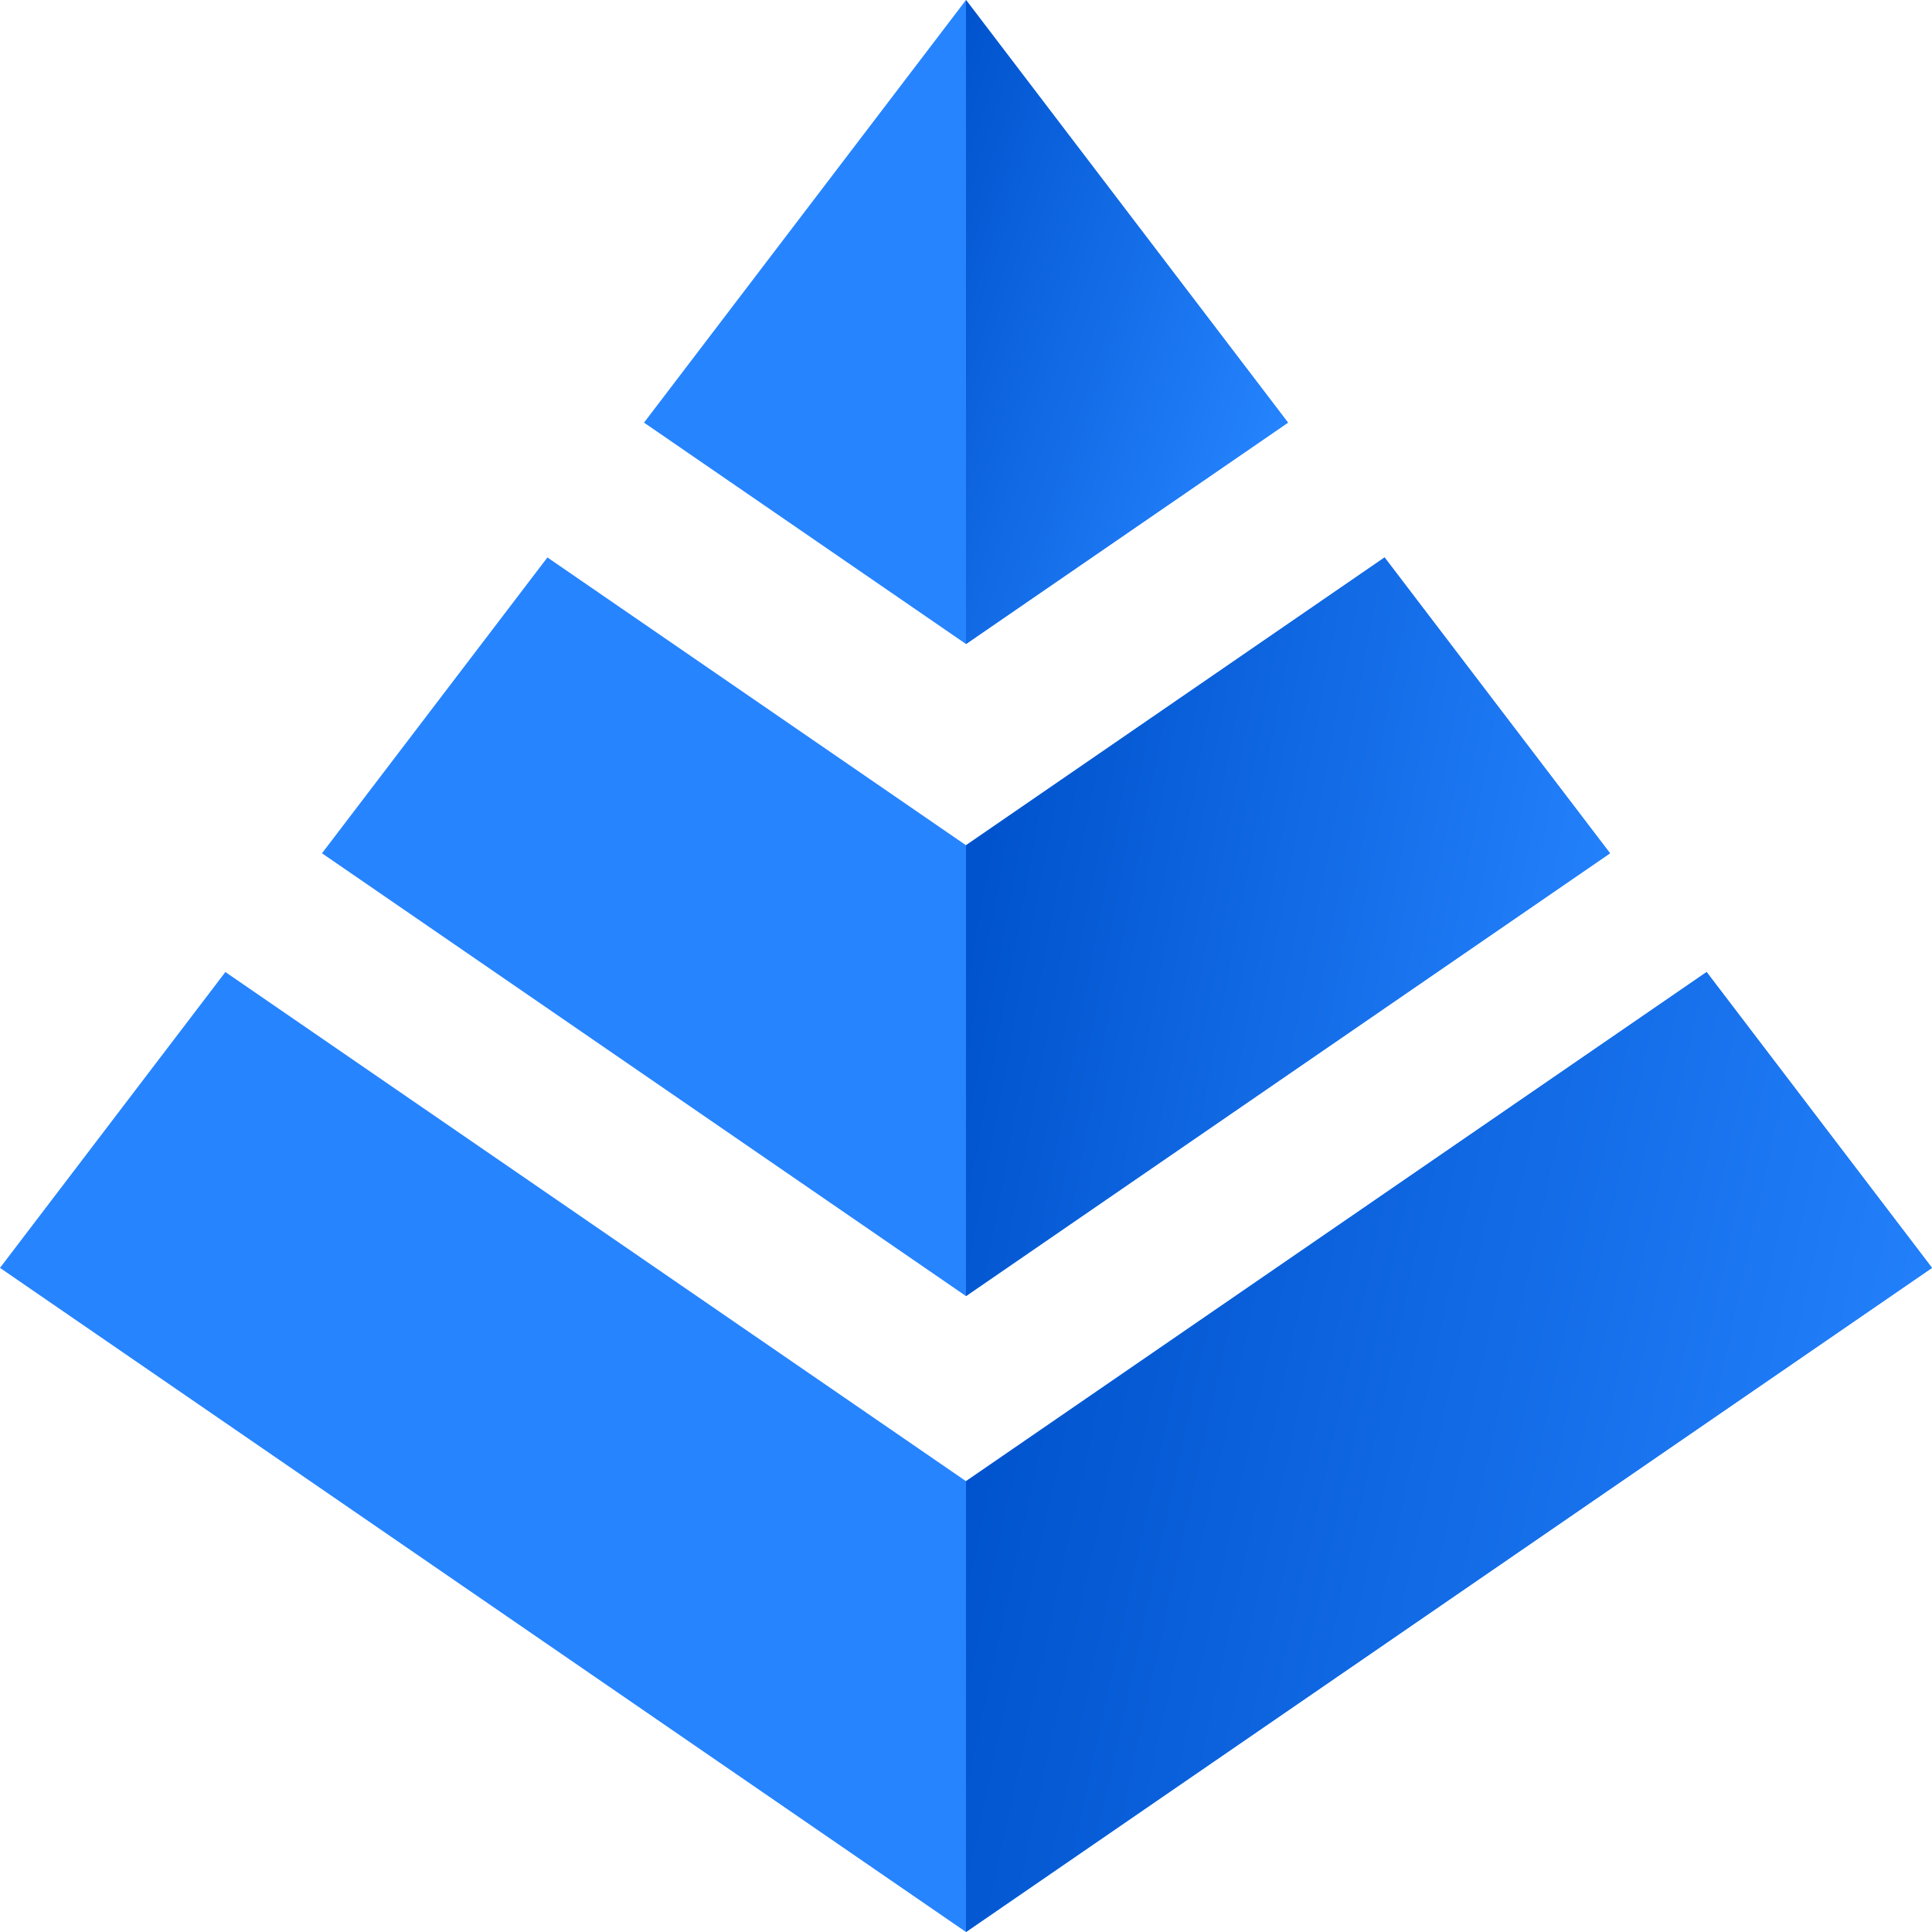 <svg width="32px" height="32px" viewBox="0 0 32 32" version="1.1" xmlns="http://www.w3.org/2000/svg" xmlns:xlink="http://www.w3.org/1999/xlink">
    <defs>
        <linearGradient x1="0%" y1="52.393%" x2="100%" y2="73.773%" id="linearGradient-1">
            <stop stop-color="#0053CD" offset="0%"></stop>
            <stop stop-color="#2684FF" offset="100%"></stop>
        </linearGradient>
        <linearGradient x1="0%" y1="38.537%" x2="100%" y2="38.537%" id="linearGradient-2">
            <stop stop-color="#0053CD" offset="0%"></stop>
            <stop stop-color="#2684FF" offset="100%"></stop>
        </linearGradient>
        <linearGradient x1="0%" y1="0%" x2="100%" y2="66.55%" id="linearGradient-3">
            <stop stop-color="#0053CD" offset="0%"></stop>
            <stop stop-color="#2684FF" offset="100%"></stop>
        </linearGradient>
      
          <linearGradient x1="18.594%" y1="75.088%" x2="88.013%" y2="38.537%" id="linearGradient-122">
            <stop stop-color="#FFFFFF" stop-opacity="0.309" offset="0%"></stop>
            <stop stop-color="#FFFFFF" offset="100%"></stop>
        </linearGradient>

    </defs>
    <g id="深知" stroke="none" stroke-width="1" fill="none" fill-rule="evenodd">
        <g id="Deepknow.82d7f8a3" fill-rule="nonzero">
            <g id="Group-14">
                <rect id="Rectangle-Copy-13" fill-opacity="0" fill="#FFFFFF" x="0" y="0" width="32" height="32"></rect>
                <g id="深知-copy">
                    <g id="Group-7">
                        <polygon id="Combined-Shape" fill="#2684FF" points="28.267 16.1 32 21 16 32 0 21 3.733 16.1 16 24.533"></polygon>
                        <polygon id="Combined-Shape" fill="url(#linearGradient-1)" points="16 32 16 24.533 28.267 16.1 32 21"></polygon>
                        <polygon id="Combined-Shape" fill="#2684FF" points="22.933 9.233 26.667 14.133 16 21.467 5.333 14.133 9.067 9.233 16 14"></polygon>
                        <polygon id="Combined-Shape" fill="url(#linearGradient-1)" points="16 21.467 16 14 22.933 9.233 26.667 14.133"></polygon>
                        <polygon id="Combined-Shape" fill="#2684FF" points="21.333 7 16 10.667 10.667 7 16 0"></polygon>
                        <polygon id="Combined-Shape" fill="url(#linearGradient-3)" points="16 0 21.333 7 16 10.667"></polygon>
                    </g>
                </g>
            </g>
        </g>
    </g>
</svg>